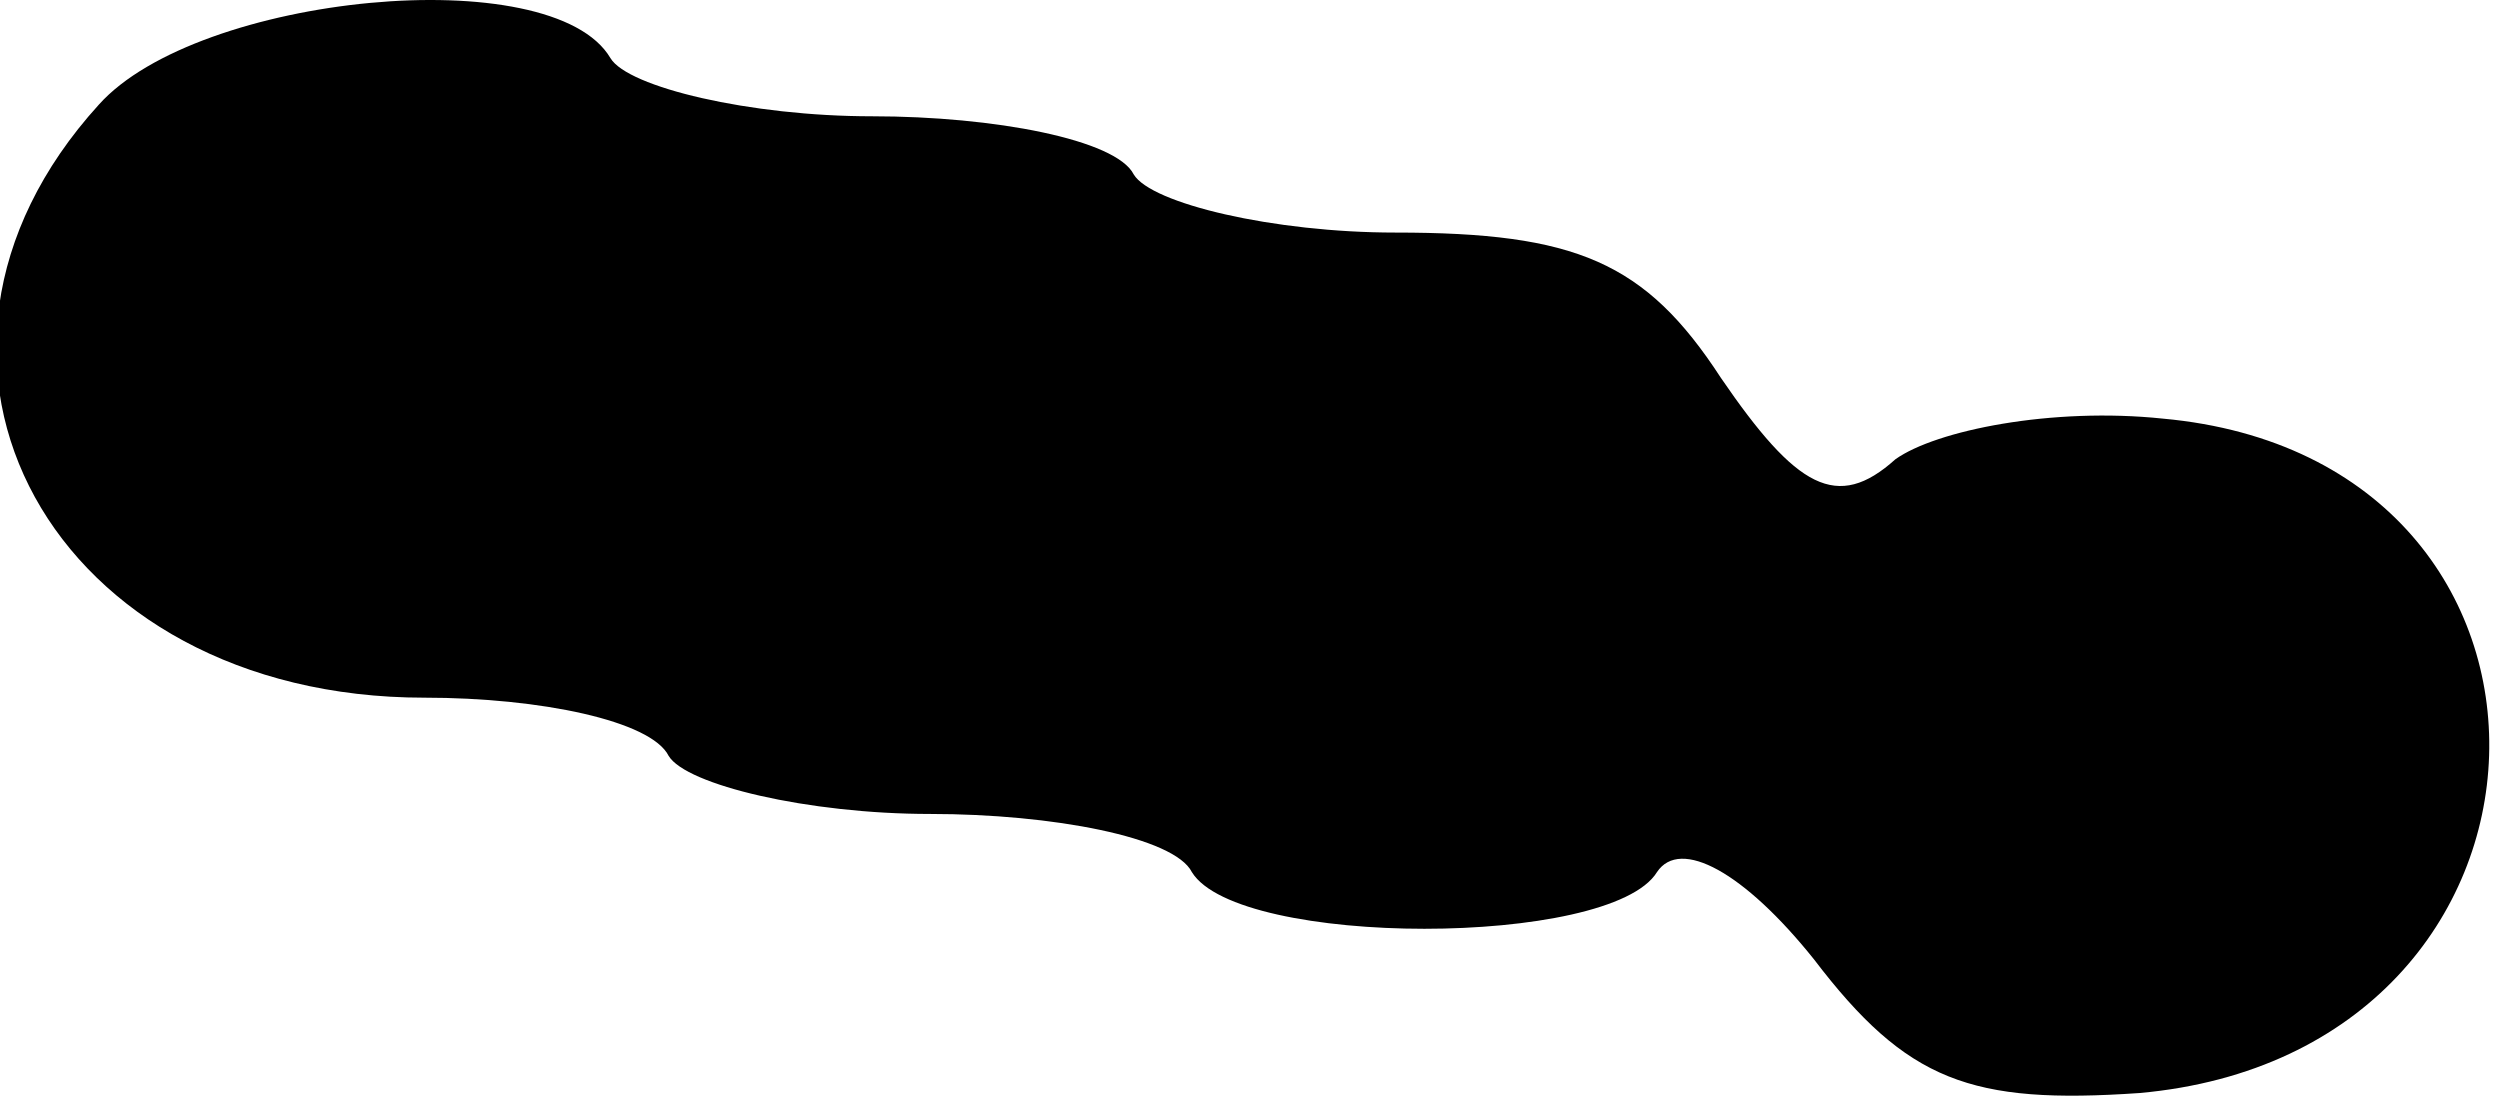<?xml version="1.0" standalone="no"?>
<!DOCTYPE svg PUBLIC "-//W3C//DTD SVG 20010904//EN"
 "http://www.w3.org/TR/2001/REC-SVG-20010904/DTD/svg10.dtd">
<svg version="1.0" xmlns="http://www.w3.org/2000/svg"
 width="43pt" height="19pt" viewBox="0 0 43 19"
 preserveAspectRatio="xMidYMid meet">
<g transform="translate(0,19) scale(0.1,-0.1)"
fill="#000000" stroke="none">
<path fill="#000000" stroke="none" d="M17 172 c-40 -44 -8 -102 56 -102 20 0
39 -4 42 -10 3 -5 24 -10 45 -10 21 0 42 -4 45 -10 8 -13 72 -13 80 0 4 6 15
0 27 -15 16 -21 27 -25 56 -23 78 7 81 109 4 116 -19 2 -39 -2 -46 -7 -10 -9
-17 -5 -30 14 -13 20 -25 25 -56 25 -21 0 -42 5 -45 10 -3 6 -24 10 -45 10
-21 0 -42 5 -45 10 -10 17 -71 11 -88 -8z"/>
</g>
</svg>
